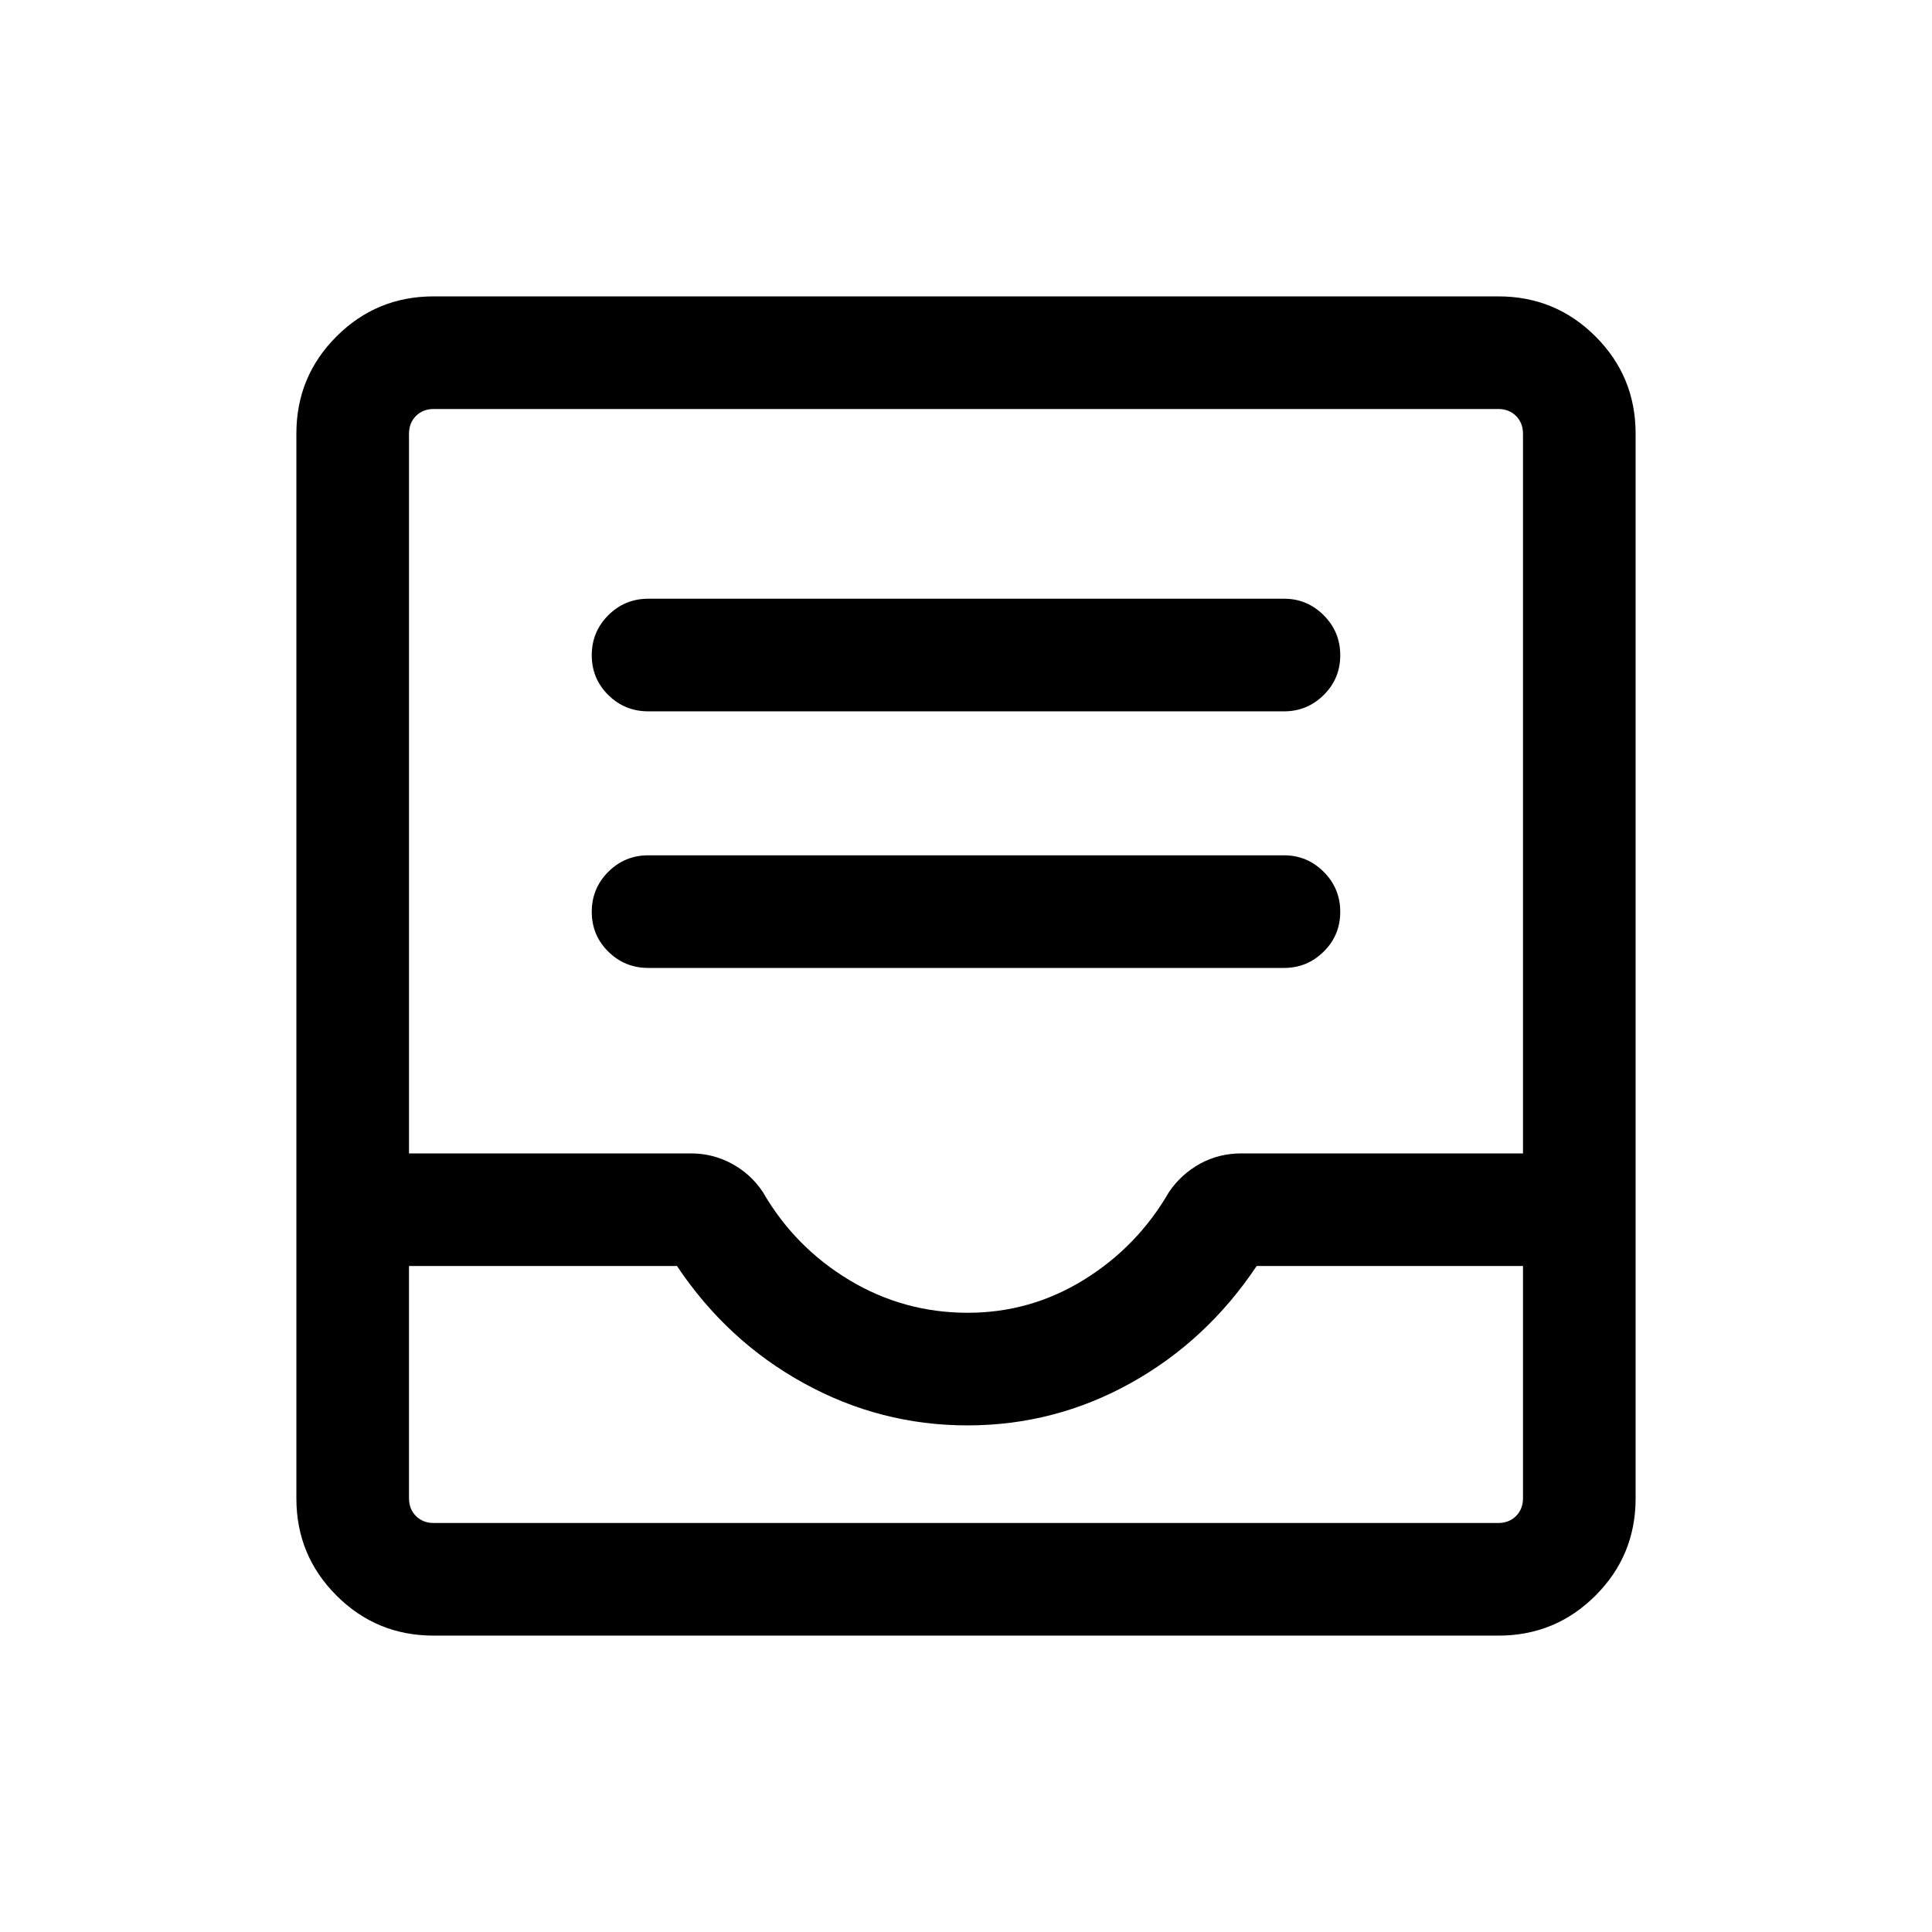<svg xmlns="http://www.w3.org/2000/svg" height="24" viewBox="0 -960 960 960" width="24"><path d="M322.12-479.04h315.96q11.43 0 19.66-8.11 8.22-8.12 8.22-19.77 0-11.66-8.22-19.87-8.23-8.21-19.66-8.21H322.12q-11.66 0-19.87 8.21t-8.21 19.87q0 11.65 8.21 19.77 8.21 8.11 19.87 8.11Zm0-127.5h315.96q11.43 0 19.66-8.11 8.22-8.12 8.22-19.77 0-11.66-8.22-19.87-8.23-8.21-19.66-8.21H322.12q-11.66 0-19.87 8.21t-8.21 19.87q0 11.65 8.21 19.77 8.21 8.11 19.87 8.11ZM215.45-147.27q-28.35 0-48.26-19.92-19.92-19.91-19.92-48.26v-529.1q0-28.35 19.92-48.26 19.91-19.92 48.26-19.92h529.1q28.35 0 48.26 19.92 19.92 19.91 19.92 48.26v529.1q0 28.35-19.92 48.26-19.91 19.92-48.26 19.92h-529.1Zm.09-55.96h528.92q5.39 0 8.85-3.46t3.46-8.85v-115.38H624.42q-24.84 37.19-62.63 58.19-37.78 21-81.08 21-43.29 0-81.38-21-38.1-21-62.94-58.19H203.23v115.38q0 5.39 3.46 8.85t8.85 3.46ZM480.9-307.69q31.18 0 57.71-16.41 26.54-16.4 42.31-43.67 6.09-8.88 15.39-14 9.31-5.11 20.54-5.11h139.92v-357.58q0-5.39-3.46-8.85t-8.85-3.46H215.54q-5.39 0-8.85 3.46t-3.46 8.85v357.58h140.14q10.82 0 20.26 5.11 9.45 5.12 15.37 14 15.85 27.46 42.92 43.77 27.07 16.31 58.98 16.31ZM215.54-203.23H203.23 756.77 215.54Z"/></svg>